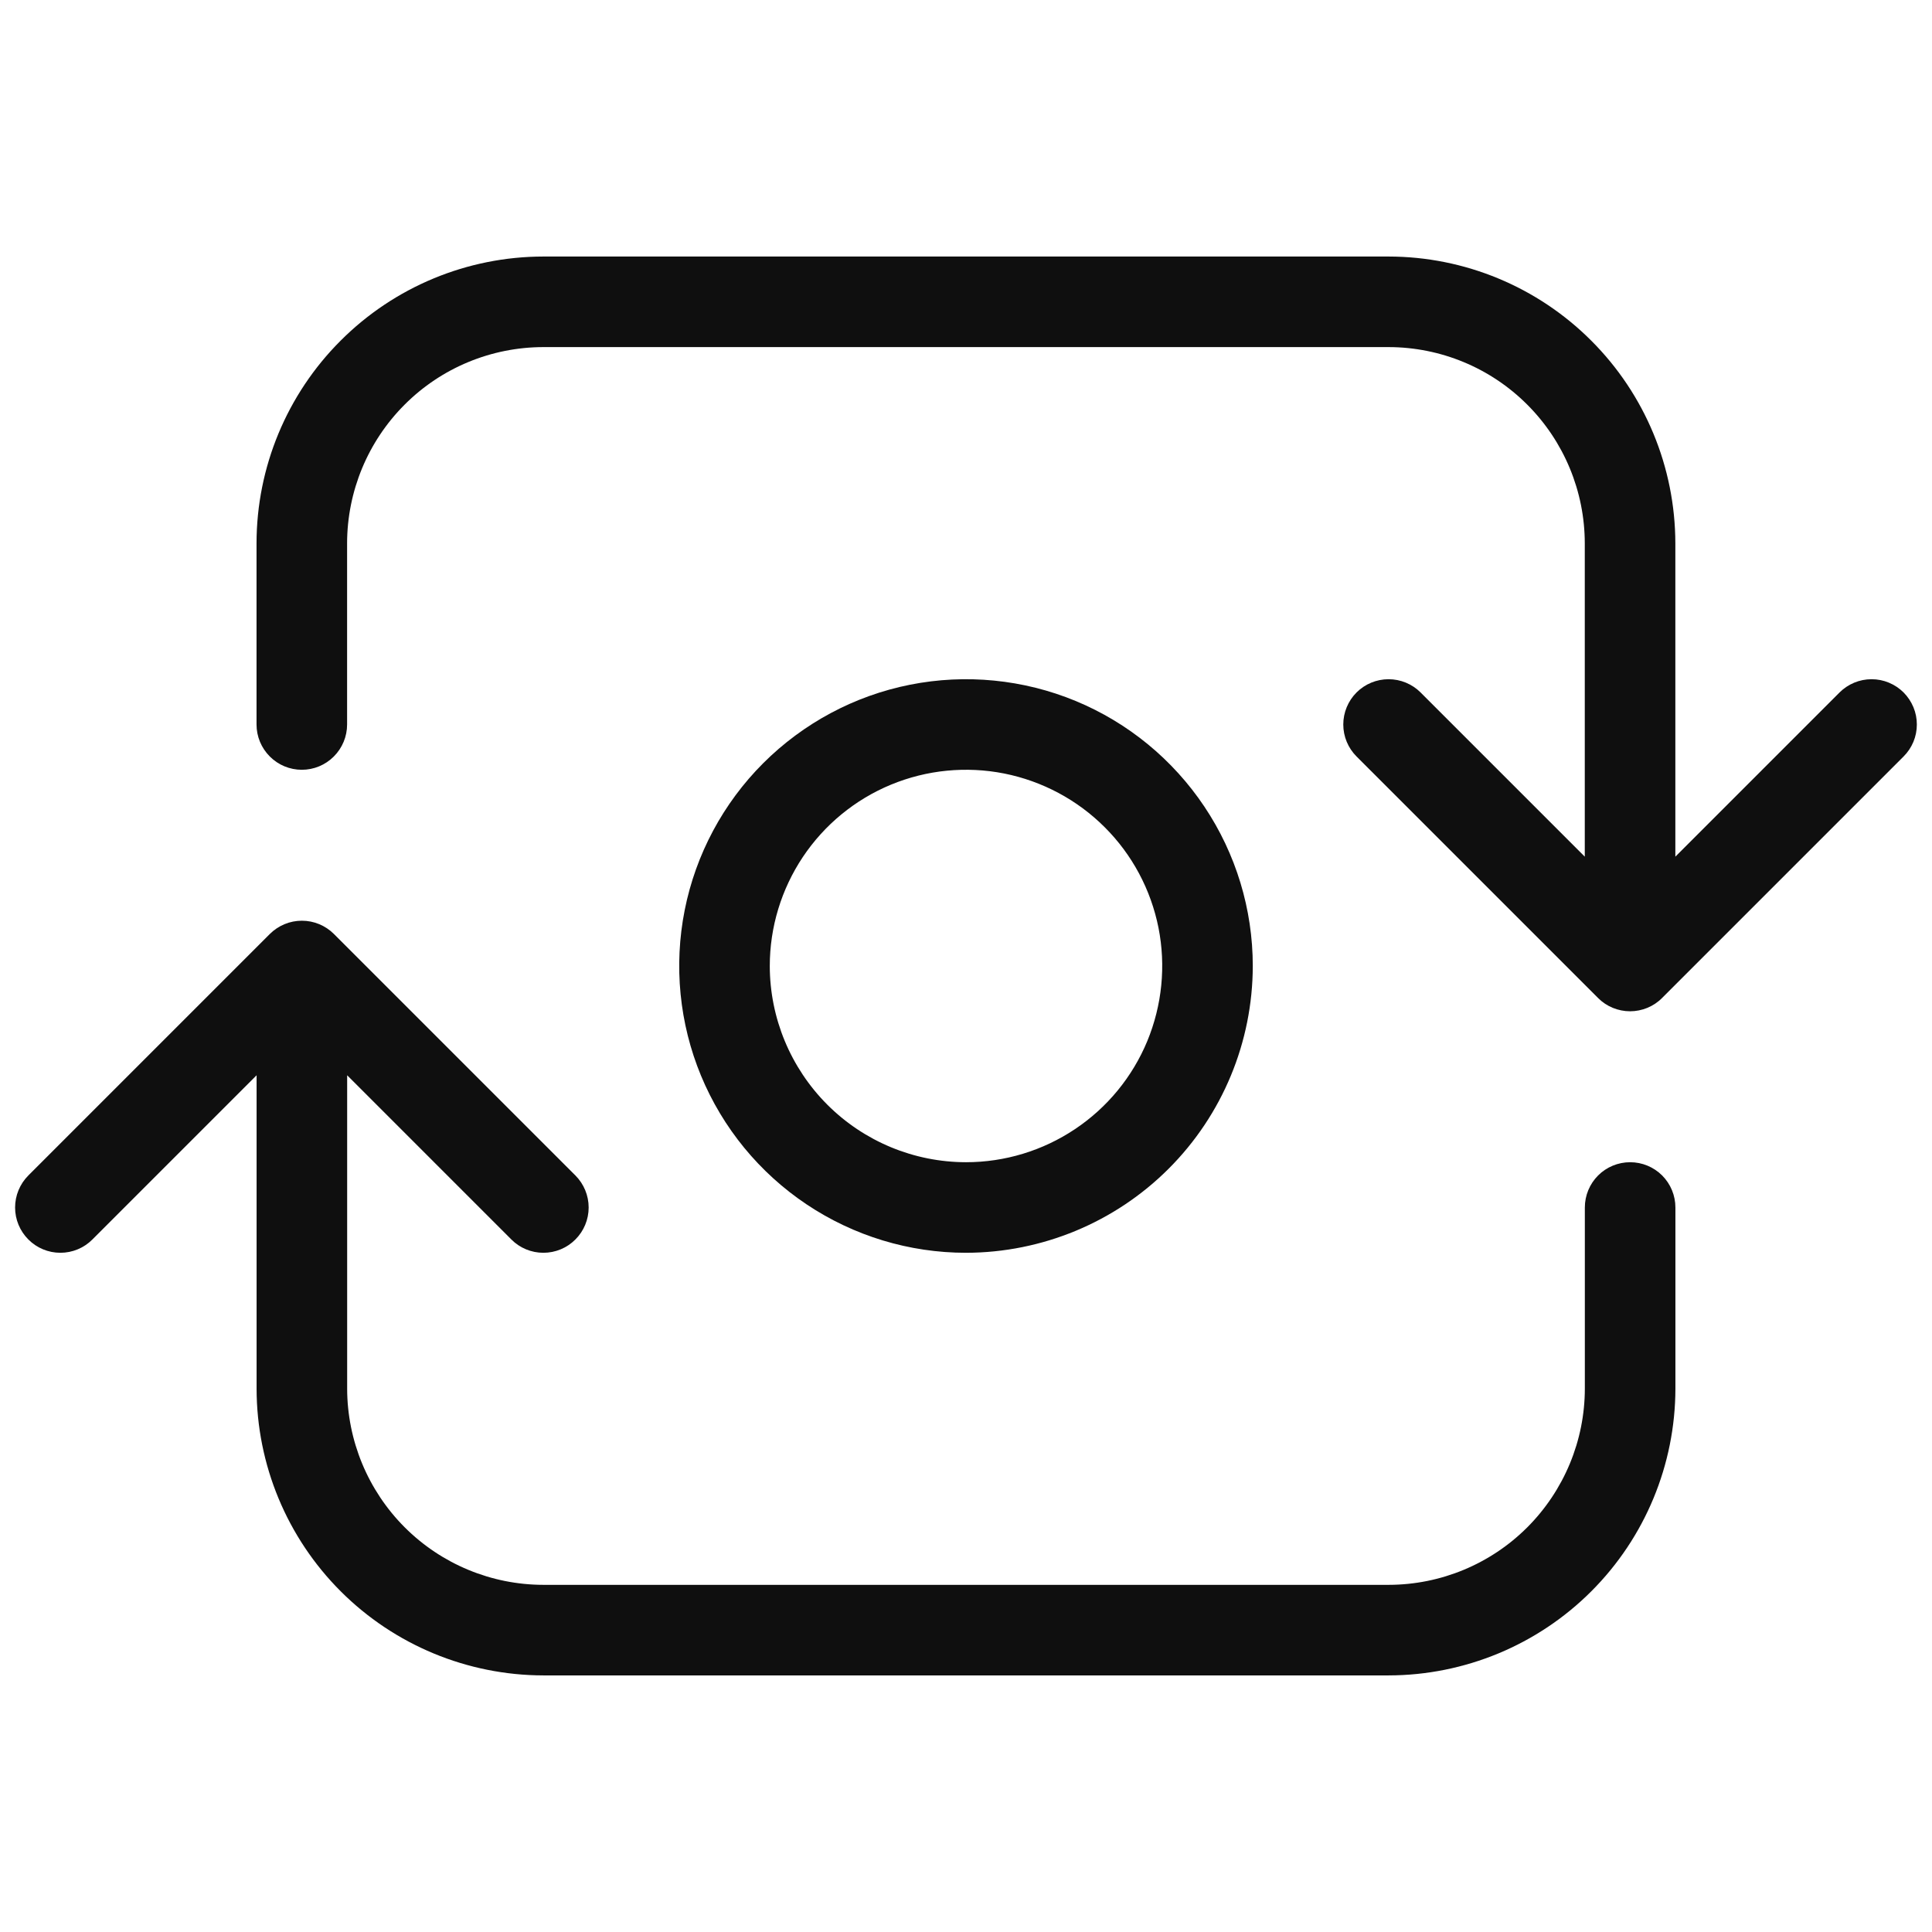 <svg width="32" height="32" viewBox="0 0 32 32" fill="none" xmlns="http://www.w3.org/2000/svg">
<path d="M20.75 16C20.75 15.06 20.471 14.142 19.949 13.361C19.427 12.58 18.686 11.971 17.818 11.611C16.95 11.252 15.995 11.158 15.073 11.341C14.152 11.524 13.306 11.977 12.641 12.641C11.977 13.305 11.524 14.152 11.341 15.073C11.158 15.994 11.252 16.95 11.611 17.817C11.971 18.685 12.58 19.427 13.361 19.949C14.142 20.471 15.06 20.75 16 20.75C17.259 20.748 18.467 20.247 19.357 19.357C20.248 18.466 20.748 17.259 20.75 16ZM12.75 16C12.75 15.357 12.941 14.729 13.298 14.194C13.655 13.66 14.162 13.243 14.756 12.997C15.35 12.751 16.003 12.687 16.634 12.812C17.264 12.938 17.843 13.247 18.298 13.702C18.753 14.156 19.062 14.735 19.188 15.366C19.313 15.996 19.248 16.649 19.003 17.243C18.757 17.837 18.34 18.345 17.805 18.702C17.271 19.059 16.643 19.25 16 19.25C15.138 19.249 14.312 18.906 13.703 18.297C13.094 17.687 12.751 16.861 12.75 16Z" fill="#0F0F0F"/>
<path d="M27 19.25C26.801 19.25 26.61 19.329 26.47 19.469C26.329 19.61 26.25 19.801 26.25 20V23C26.249 23.861 25.906 24.687 25.297 25.297C24.688 25.906 23.862 26.249 23 26.25H9C8.138 26.249 7.312 25.906 6.703 25.297C6.094 24.687 5.751 23.861 5.75 23V17.81L8.47 20.53C8.61 20.671 8.801 20.75 9 20.75C9.199 20.75 9.39 20.671 9.53 20.53C9.671 20.389 9.75 20.199 9.75 20C9.75 19.801 9.671 19.61 9.53 19.469L5.53 15.469C5.461 15.4 5.378 15.345 5.287 15.307C5.196 15.269 5.098 15.25 5 15.25C4.901 15.25 4.804 15.269 4.713 15.307C4.622 15.345 4.539 15.4 4.47 15.469L0.47 19.469C0.329 19.61 0.25 19.801 0.25 20C0.25 20.199 0.329 20.389 0.47 20.53C0.61 20.671 0.801 20.75 1 20.75C1.199 20.75 1.39 20.671 1.53 20.53L4.25 17.81V23C4.251 24.259 4.752 25.466 5.643 26.357C6.533 27.247 7.741 27.748 9 27.75H23C24.259 27.748 25.467 27.247 26.357 26.357C27.248 25.466 27.748 24.259 27.75 23V20C27.75 19.801 27.671 19.61 27.53 19.469C27.39 19.329 27.199 19.25 27 19.25Z" fill="#0F0F0F"/>
<path d="M31.529 11.469C31.46 11.4 31.377 11.345 31.286 11.307C31.195 11.269 31.098 11.25 30.999 11.25C30.901 11.25 30.803 11.269 30.712 11.307C30.621 11.345 30.538 11.4 30.469 11.469L27.749 14.189V8.999C27.747 7.739 27.247 6.532 26.356 5.642C25.466 4.751 24.258 4.25 22.999 4.249H8.999C7.74 4.25 6.532 4.751 5.642 5.642C4.751 6.532 4.25 7.739 4.249 8.999V12C4.249 12.199 4.328 12.389 4.469 12.53C4.609 12.671 4.8 12.75 4.999 12.75C5.198 12.75 5.389 12.671 5.529 12.53C5.67 12.389 5.749 12.199 5.749 12V8.999C5.75 8.137 6.093 7.311 6.702 6.702C7.311 6.092 8.137 5.75 8.999 5.749H22.999C23.861 5.75 24.687 6.092 25.296 6.702C25.905 7.311 26.248 8.137 26.249 8.999V14.189L23.529 11.469C23.389 11.329 23.198 11.25 22.999 11.25C22.8 11.25 22.609 11.329 22.469 11.469C22.328 11.61 22.249 11.801 22.249 12C22.249 12.199 22.328 12.389 22.469 12.53L26.469 16.53C26.538 16.6 26.621 16.655 26.712 16.693C26.803 16.73 26.901 16.75 26.999 16.75C27.098 16.75 27.195 16.73 27.286 16.693C27.377 16.655 27.46 16.6 27.529 16.53L31.529 12.53C31.599 12.46 31.654 12.378 31.692 12.287C31.73 12.196 31.749 12.098 31.749 12C31.749 11.901 31.73 11.804 31.692 11.713C31.654 11.622 31.599 11.539 31.529 11.469Z" fill="#0F0F0F"/>
</svg>
